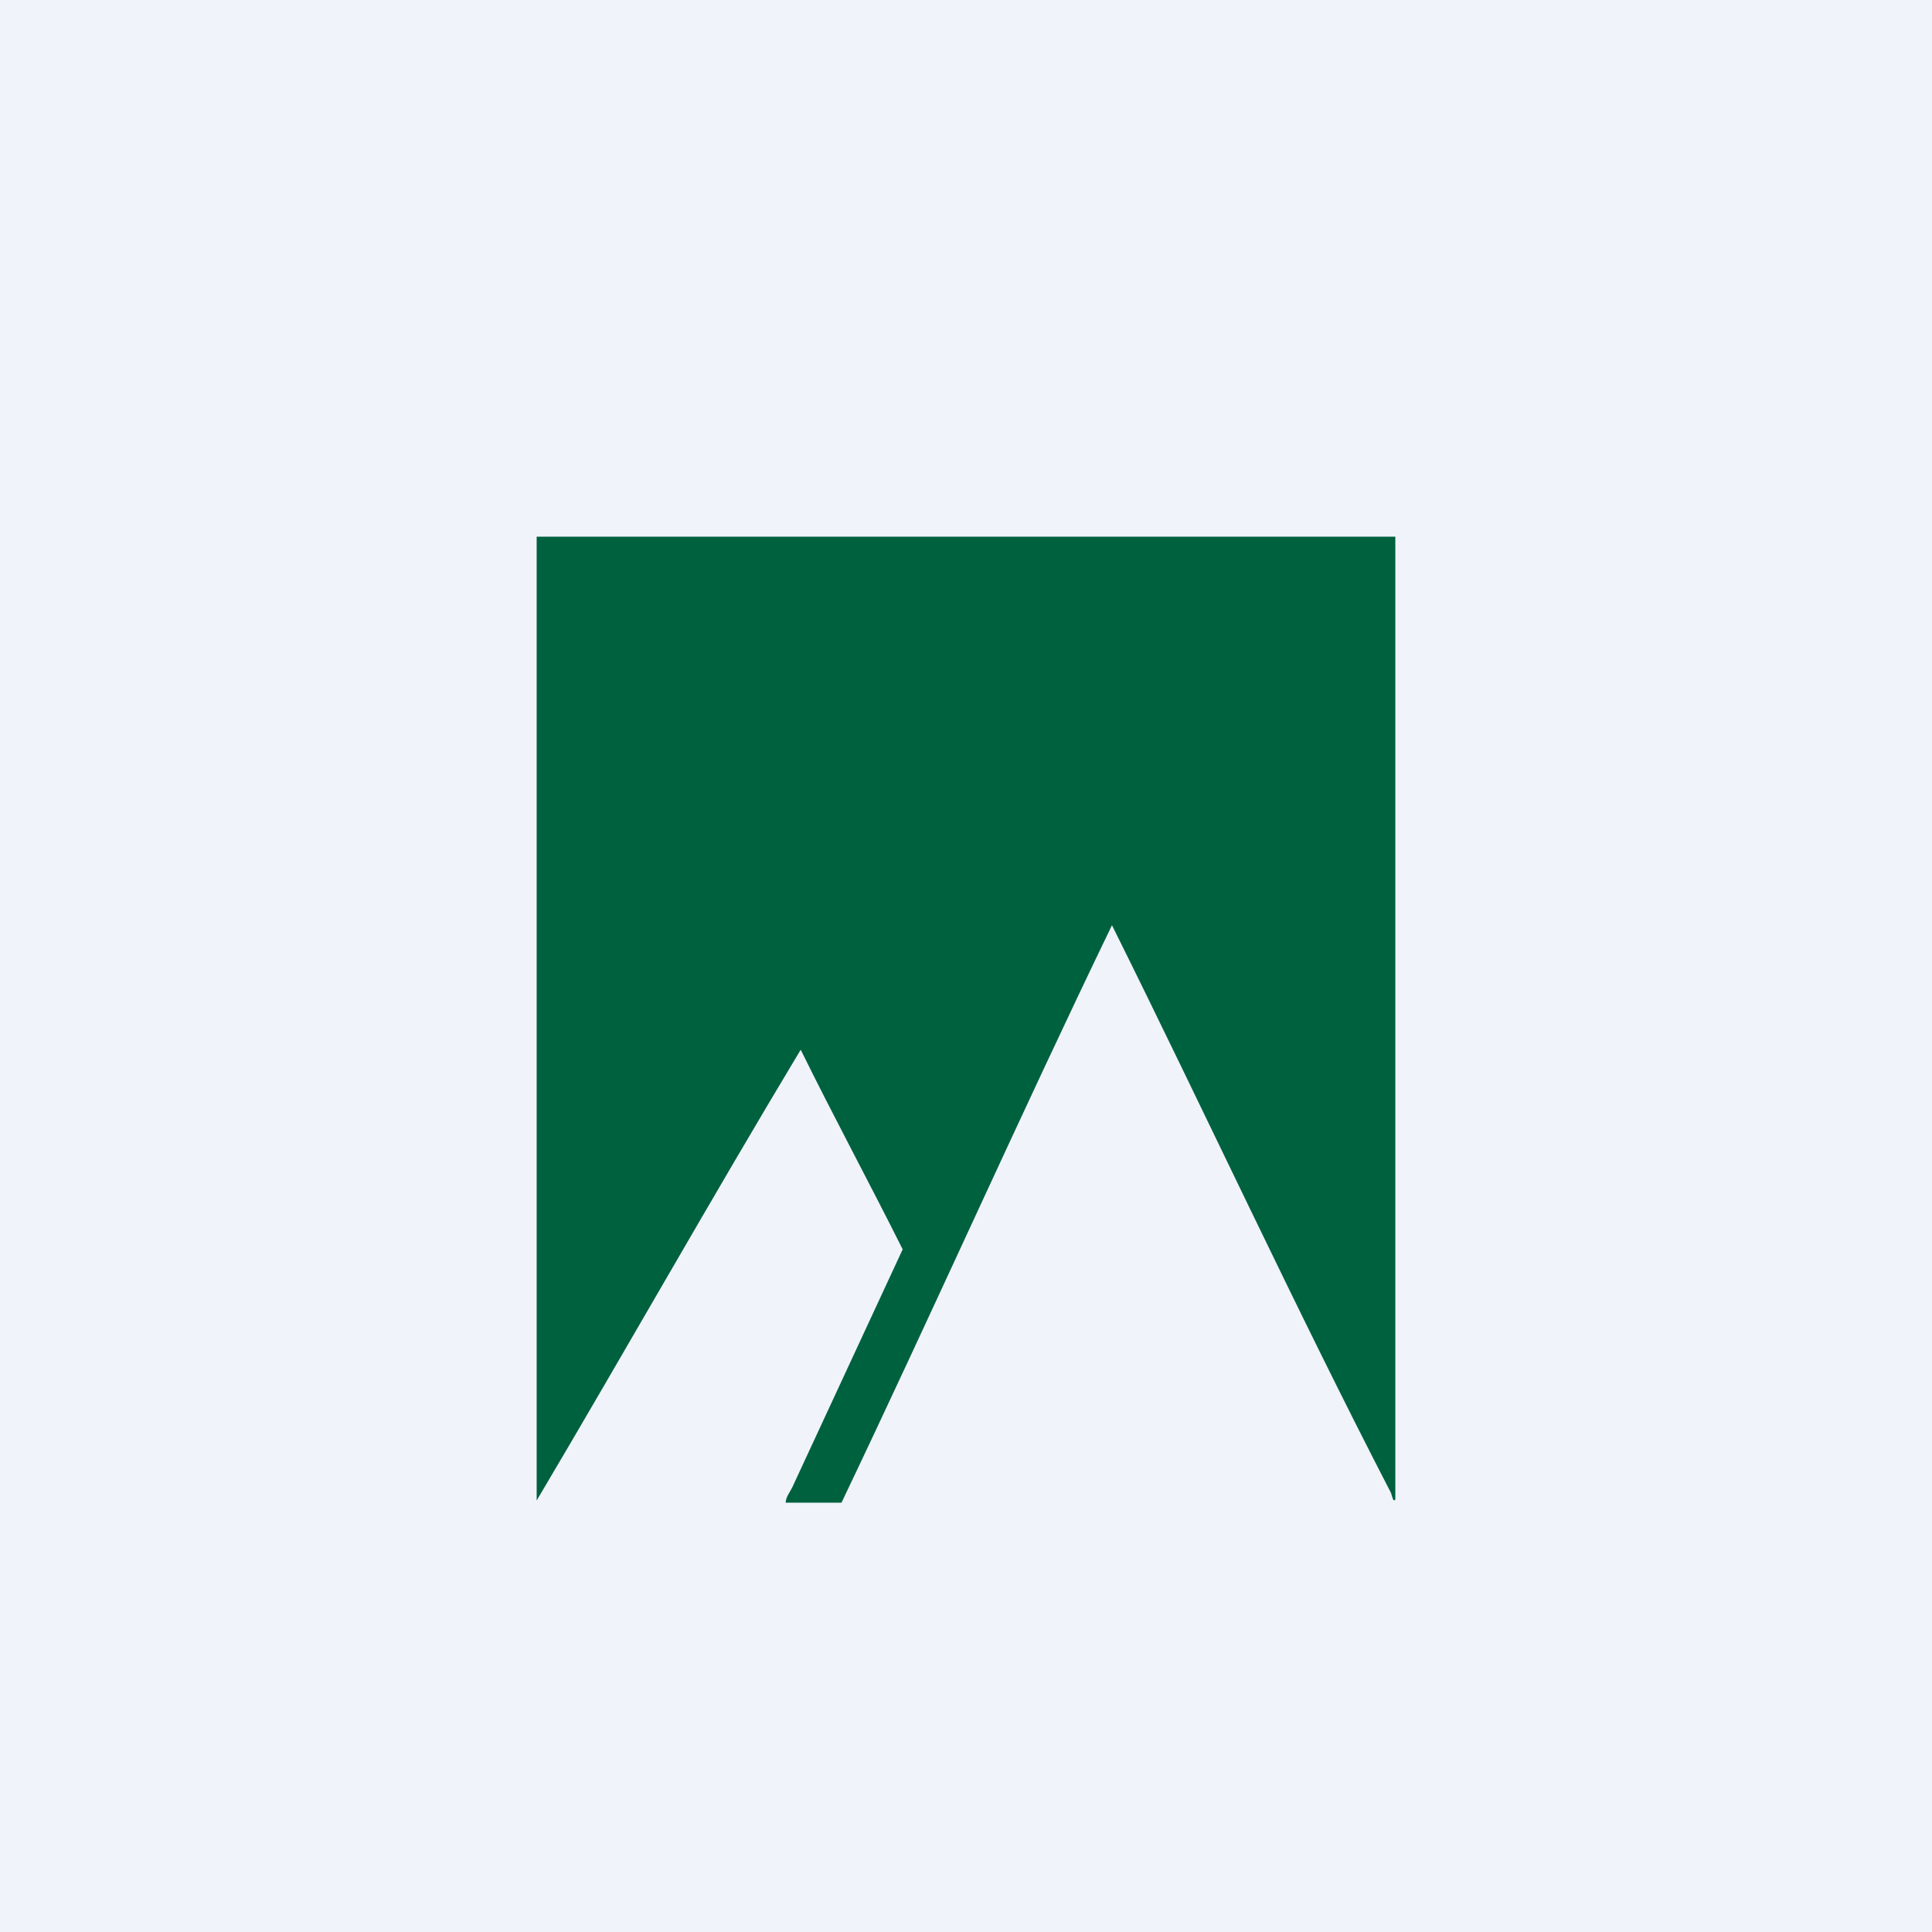 <!-- by TradingView --><svg width="18" height="18" viewBox="0 0 18 18" xmlns="http://www.w3.org/2000/svg"><path fill="#F0F3FA" d="M0 0h18v18H0z"/><path d="M13 5v8.97c-.02.03-.03-.03-.04-.06-.89-1.72-1.73-3.54-2.6-5.29-.86 1.78-1.67 3.6-2.52 5.38h-.52c0-.05.04-.1.06-.14l1.03-2.22c-.31-.62-.64-1.23-.95-1.86-.83 1.38-1.63 2.8-2.46 4.2V5h8Z" fill="#00613F"/></svg>